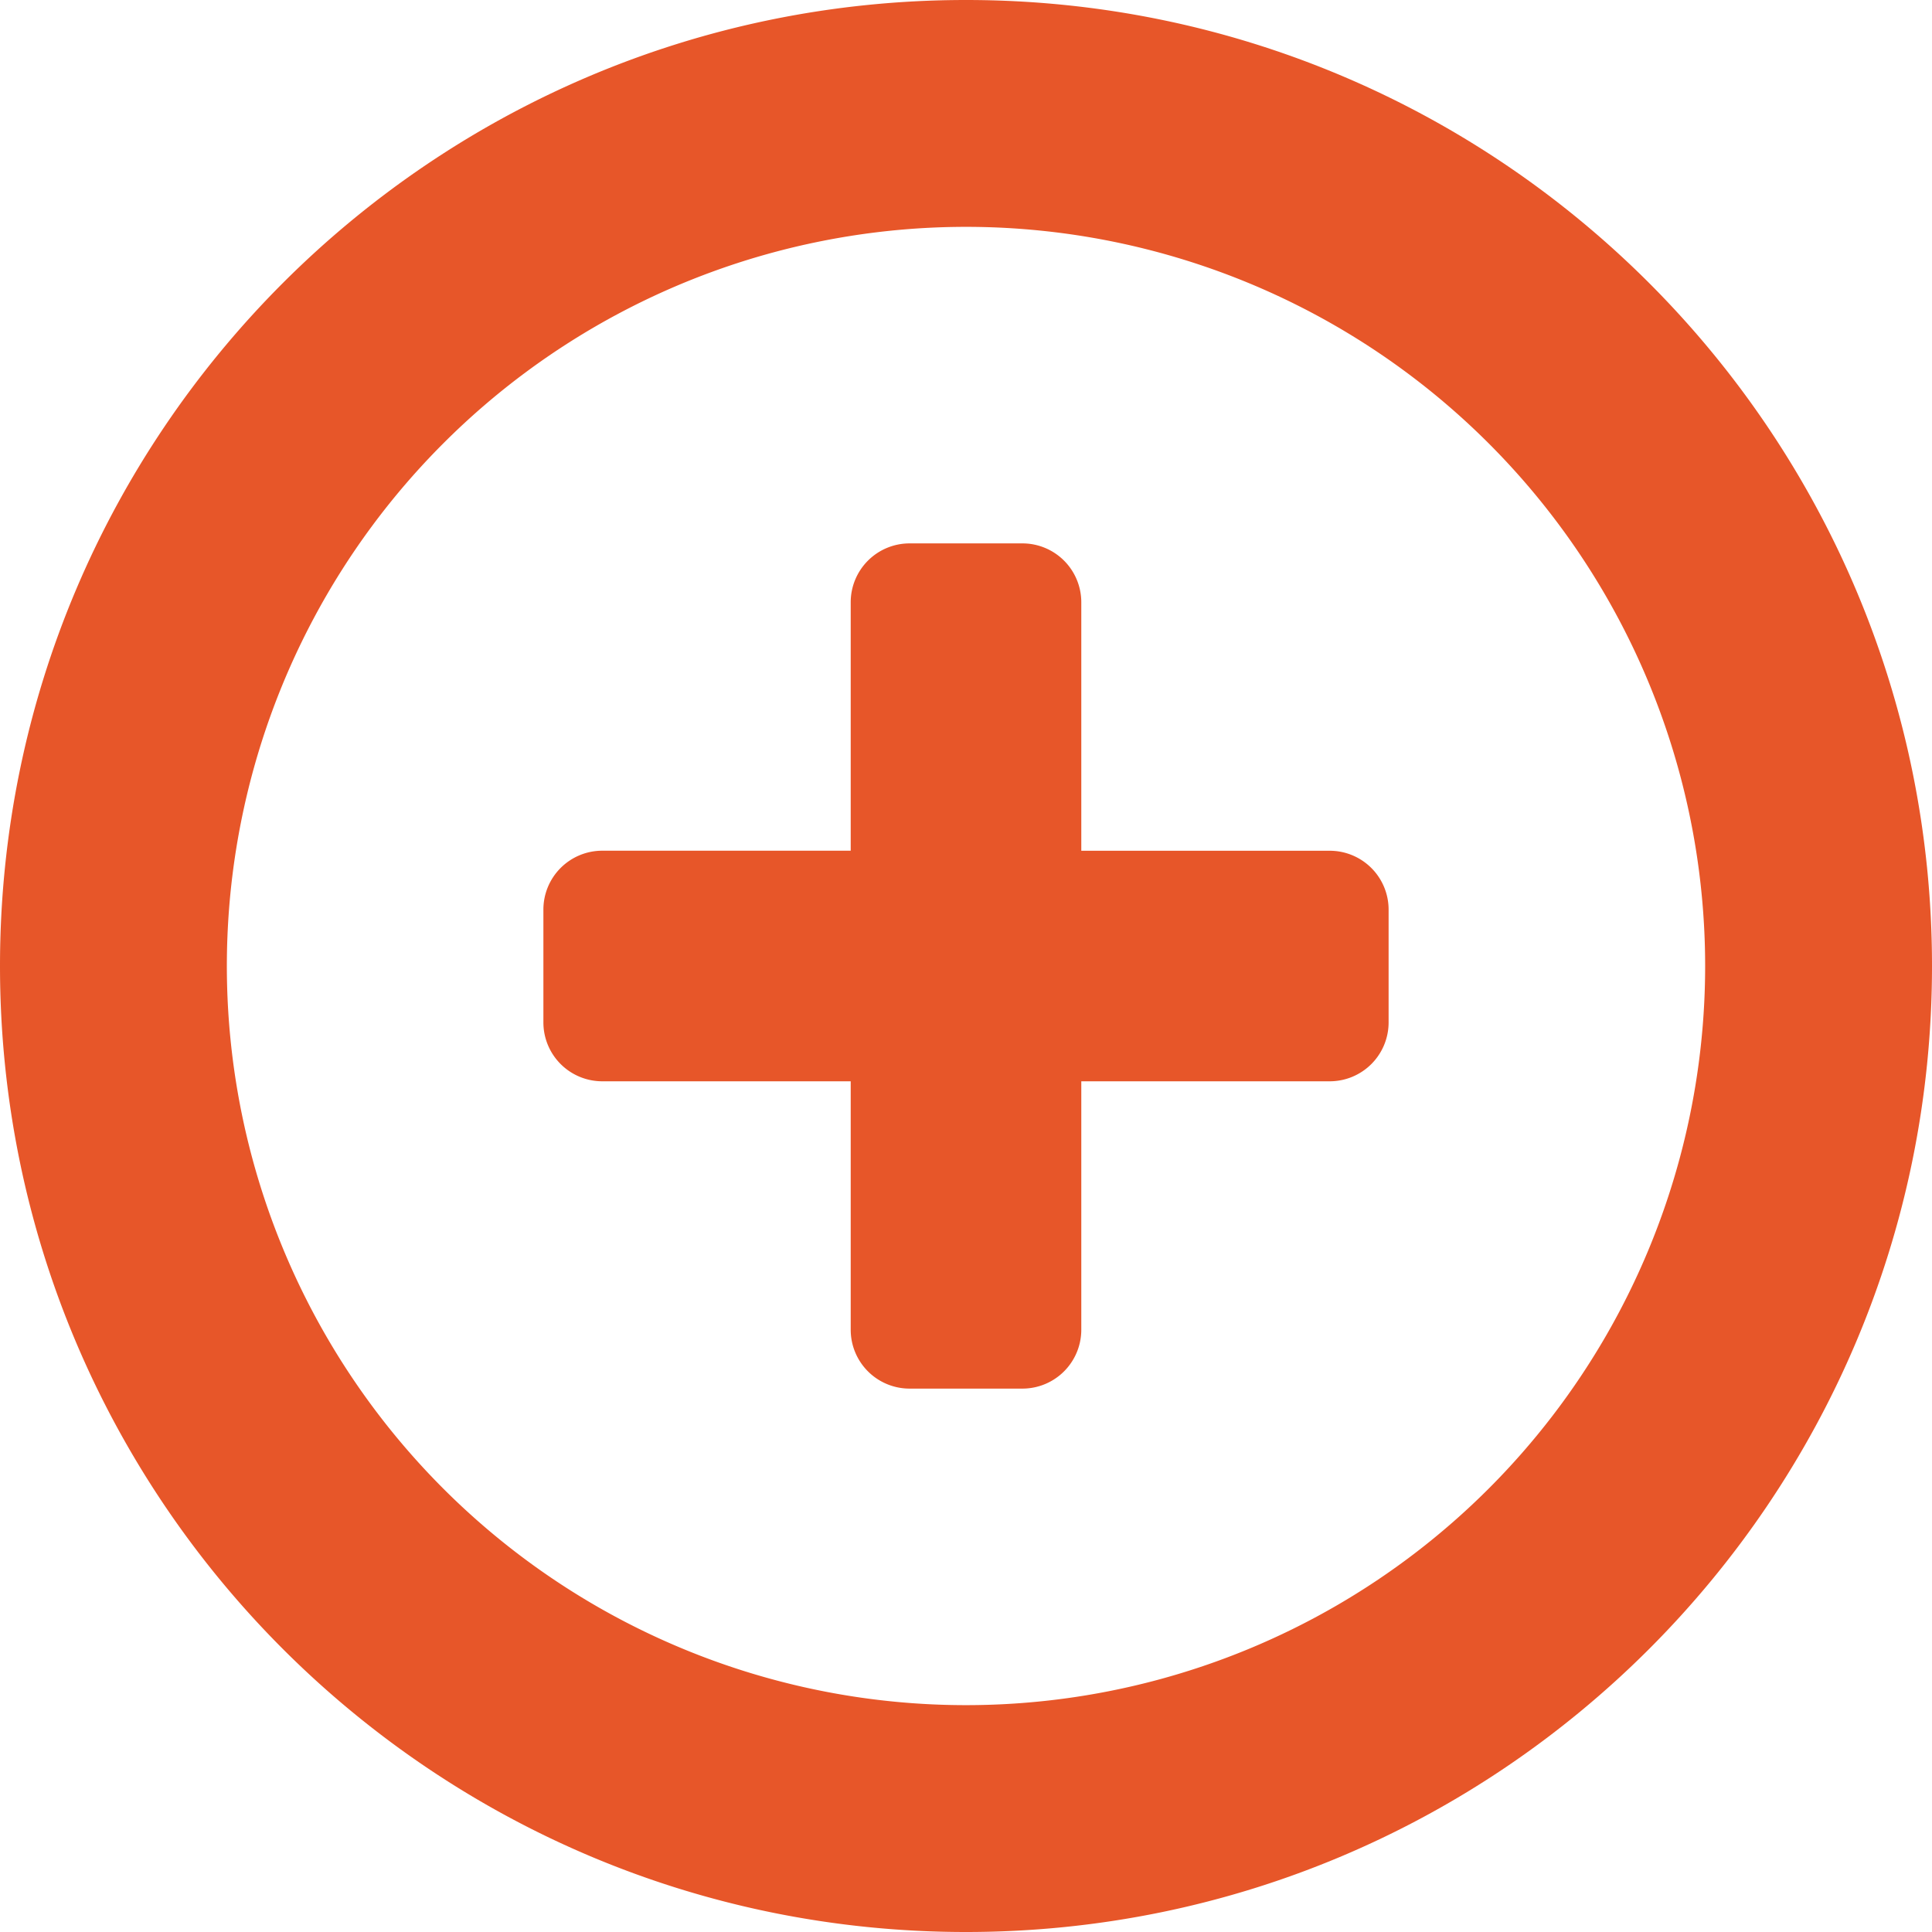 <svg id="Modo_de_isolamento" data-name="Modo de isolamento" xmlns="http://www.w3.org/2000/svg" viewBox="0 0 393.8 393.8" fill="#e75629"><defs></defs><title>adicionar</title><path d="M1034.14,516.51H983.5V465.86a12,12,0,0,0-12-12h-23a12,12,0,0,0-12,12V516.5H885.86a12,12,0,0,0-12,12v23a12,12,0,0,0,12,12H936.5v50.64a12,12,0,0,0,12,12h23a12,12,0,0,0,12-12V563.5h50.64a12,12,0,0,0,12-12v-23A12,12,0,0,0,1034.14,516.51Z" transform="translate(-763.1 -343.1)"/><path d="M960,343.1c-108.74,0-196.9,88.16-196.9,196.9S851.26,736.9,960,736.9s196.9-88.16,196.9-196.9S1068.74,343.1,960,343.1Zm0,347.56A150.66,150.66,0,1,1,1110.66,540,150.66,150.66,0,0,1,960,690.66Z" transform="translate(-763.1 -343.1)"/></svg>